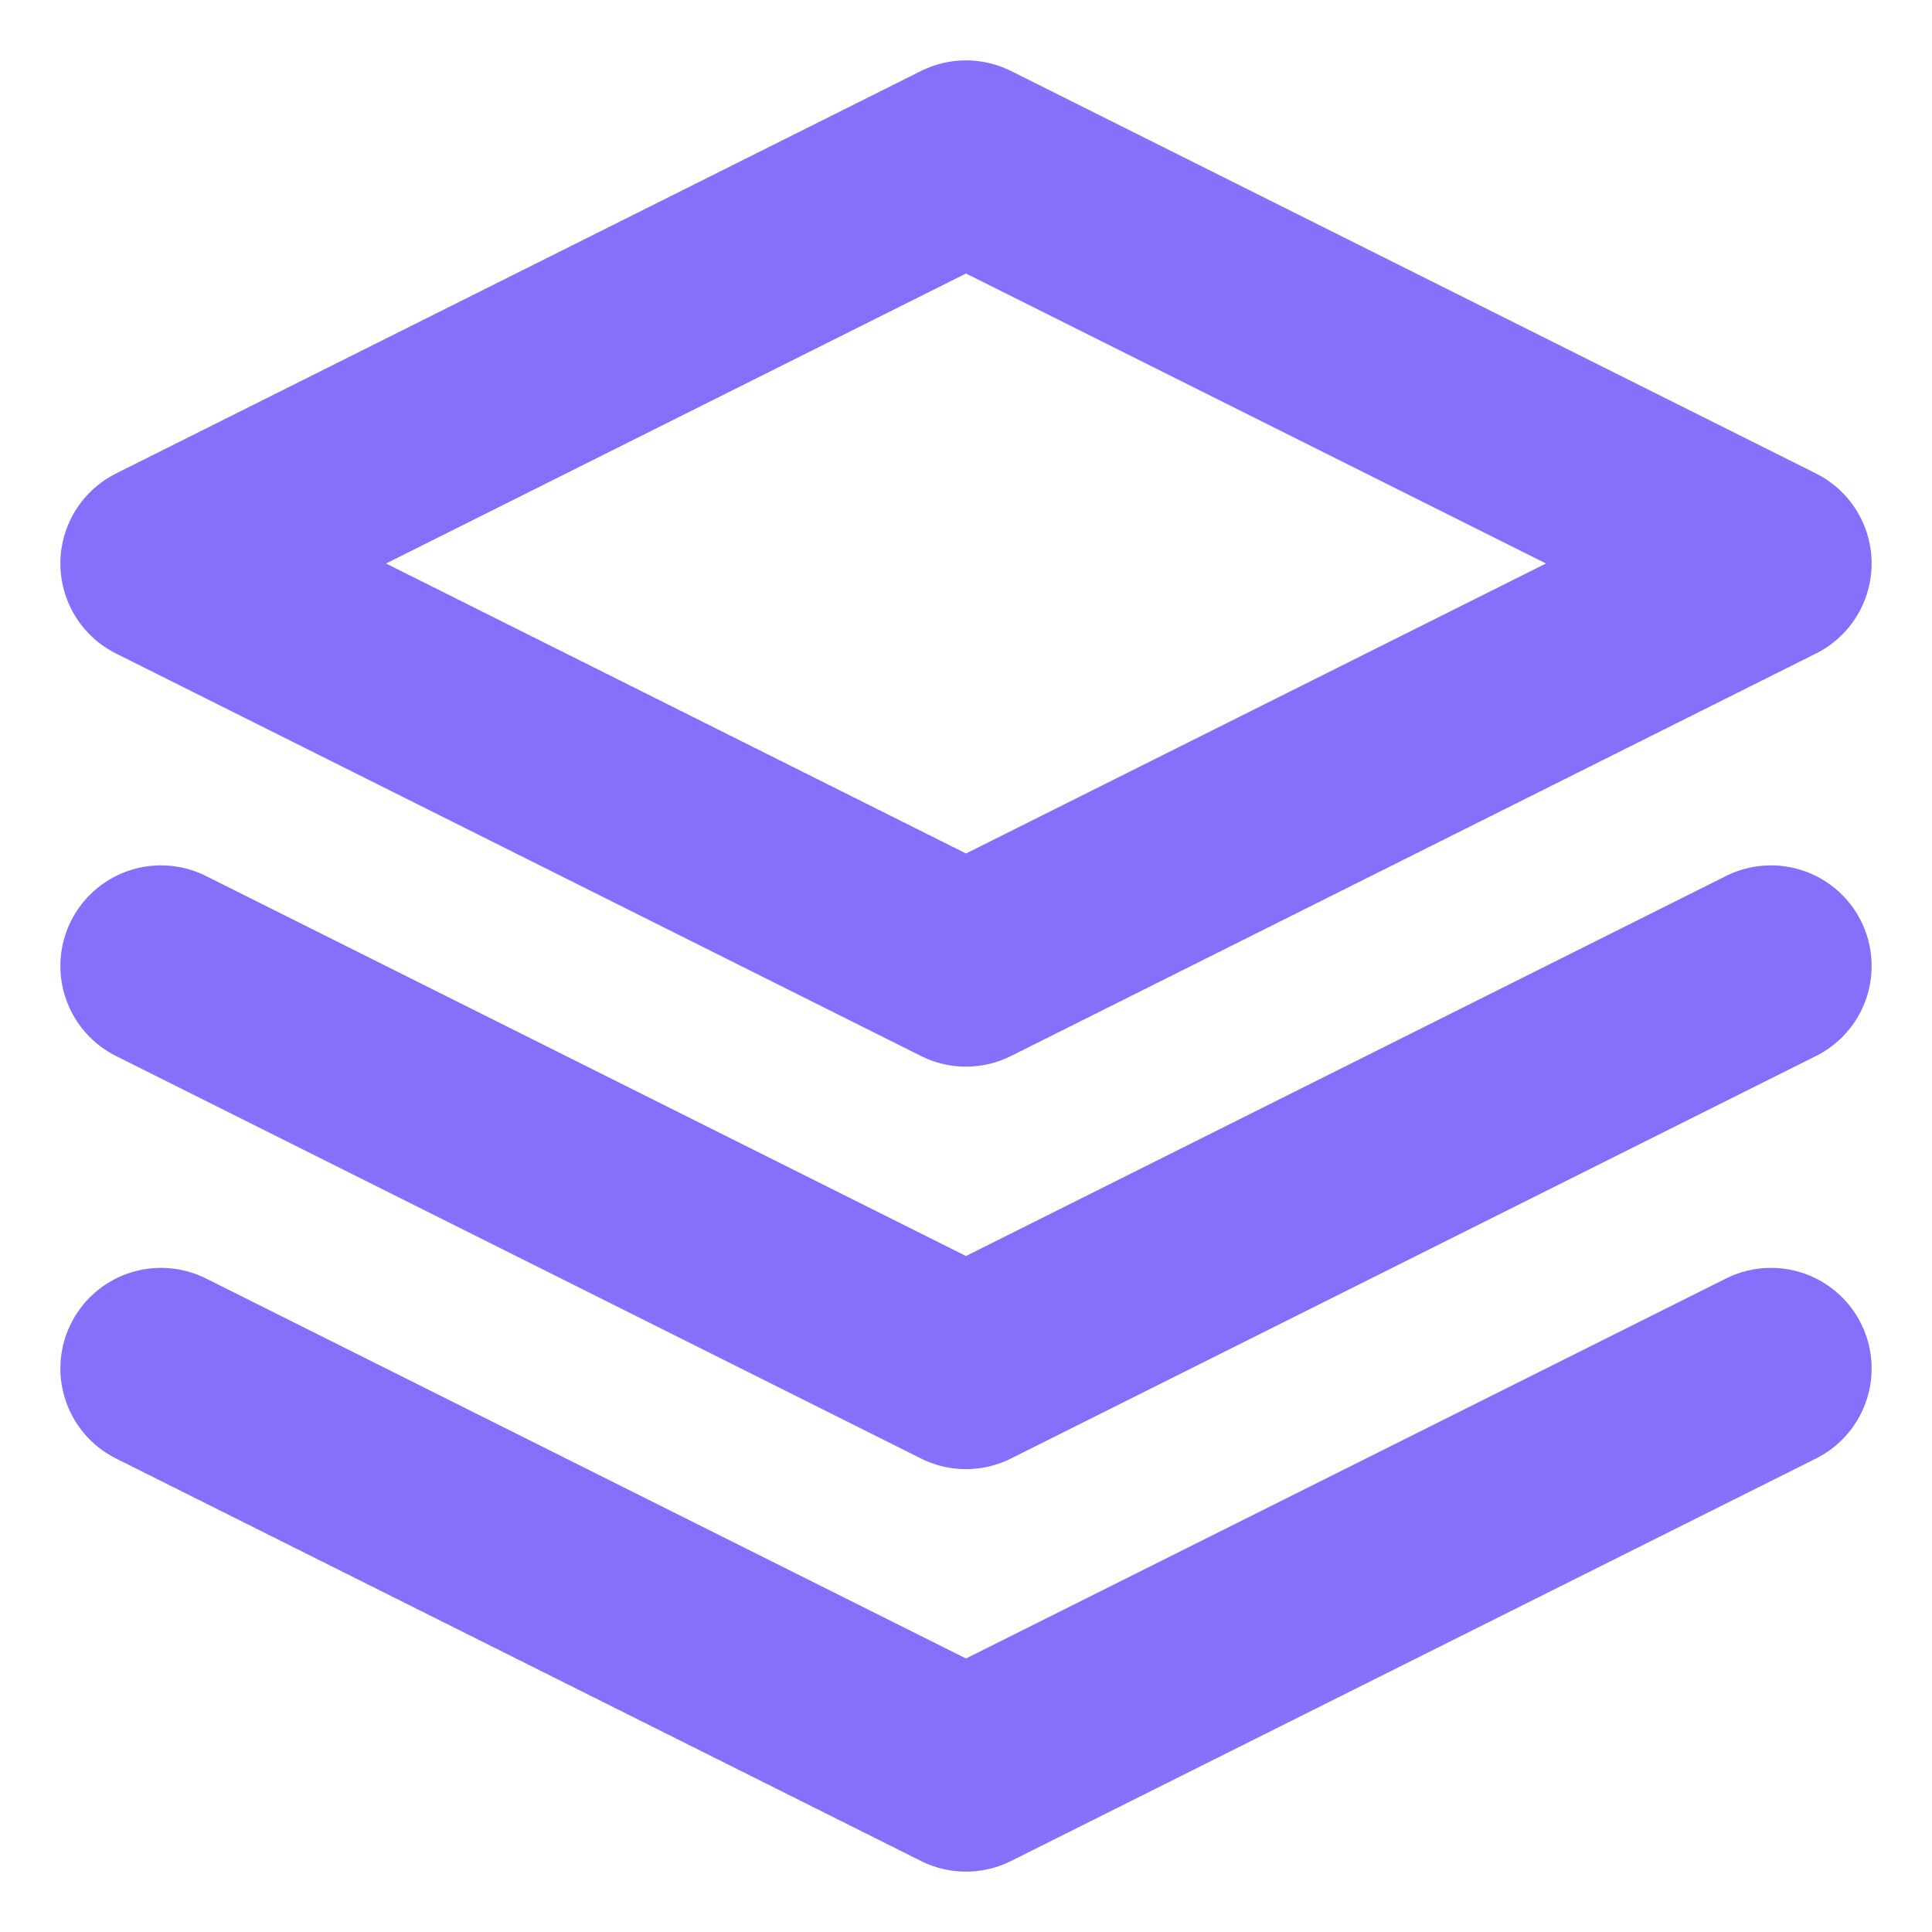 <svg xmlns="http://www.w3.org/2000/svg" width="36" height="36" viewBox="0 0 24 24" fill="none" stroke="#8570fc" stroke-width="2.5" stroke-linecap="round" stroke-linejoin="round" class="feather feather-layers"><polygon points="12 2 2 7 12 12 22 7 12 2"></polygon><polyline points="2 17 12 22 22 17"></polyline><polyline points="2 12 12 17 22 12"></polyline></svg>
